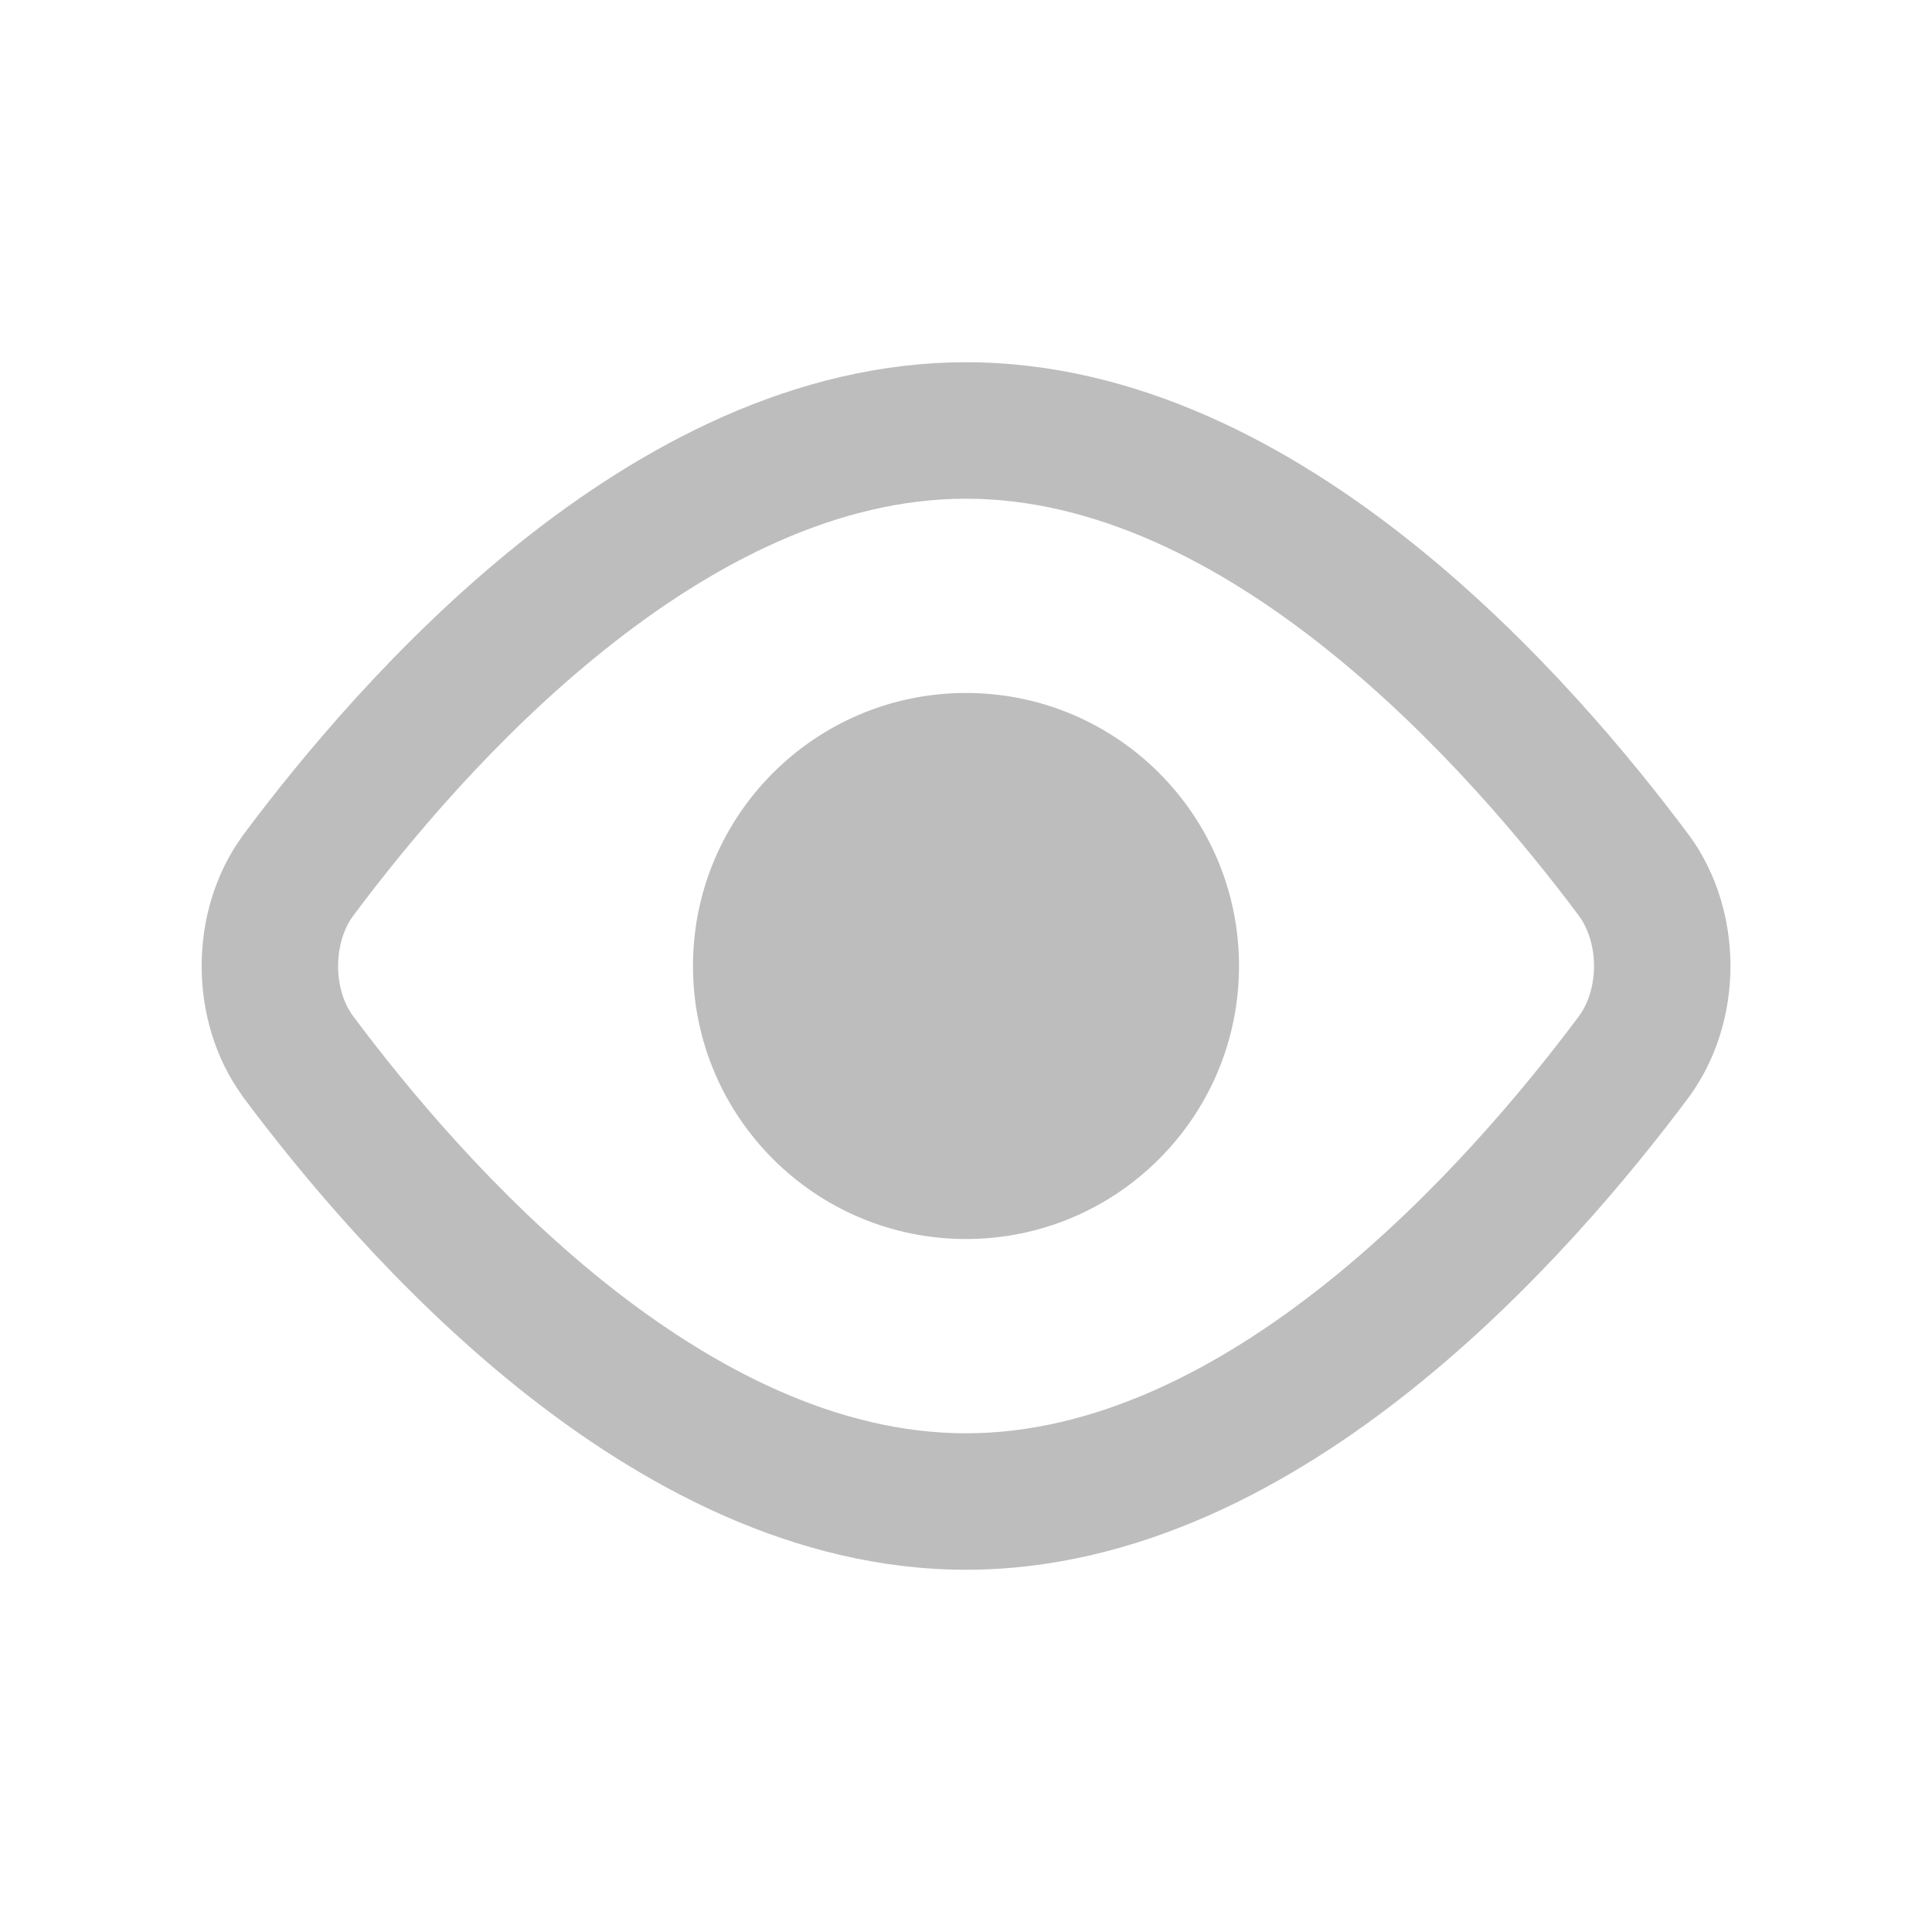 <svg xmlns="http://www.w3.org/2000/svg" xmlns:xlink="http://www.w3.org/1999/xlink" fill="none" version="1.1" width="16" height="16" viewBox="0 0 16 16"><defs><clipPath id="master_svg0_0_2921"><rect x="0" y="0" width="16" height="16" rx="0"/></clipPath></defs><g clip-path="url(#master_svg0_0_2921)"><g><g><path d="M2.92,7.591C2.849,7.69,2.8,7.835,2.8,8C2.8,8.166,2.849,8.311,2.92,8.409C3.372,9.016,4.102,9.895,5.005,10.618C5.917,11.347,6.944,11.87,8,11.87C9.056,11.87,10.084,11.347,10.995,10.618C11.898,9.895,12.628,9.016,13.081,8.409C13.151,8.311,13.201,8.166,13.201,8C13.201,7.835,13.151,7.69,13.081,7.591C12.628,6.984,11.898,6.105,10.995,5.383C10.084,4.653,9.056,4.13,8,4.13C6.944,4.13,5.917,4.653,5.005,5.383C4.102,6.105,3.372,6.984,2.92,7.591ZM4.299,4.5C5.303,3.697,6.577,3,8,3C9.424,3,10.698,3.697,11.701,4.5C12.712,5.309,13.509,6.274,13.99,6.92C13.99,6.92,13.995,6.926,13.995,6.926C14.218,7.235,14.331,7.618,14.331,8C14.331,8.382,14.218,8.765,13.995,9.074C13.995,9.074,13.99,9.081,13.99,9.081C13.509,9.726,12.712,10.691,11.701,11.5C10.698,12.303,9.424,13,8,13C6.577,13,5.303,12.303,4.299,11.5C3.289,10.691,2.491,9.726,2.01,9.081C2.01,9.081,2.006,9.074,2.006,9.074C1.782,8.765,1.67,8.382,1.67,8C1.67,7.618,1.782,7.235,2.006,6.926C2.006,6.926,2.01,6.92,2.01,6.92C2.491,6.274,3.289,5.309,4.299,4.5ZM8,5.739C6.752,5.739,5.739,6.751,5.739,8C5.739,9.248,6.752,10.261,8,10.261C9.249,10.261,10.261,9.248,10.261,8C10.261,6.751,9.249,5.739,8,5.739Z" fill-rule="evenodd" fill="#BDBDBD" fill-opacity="1"/></g></g></g></svg>